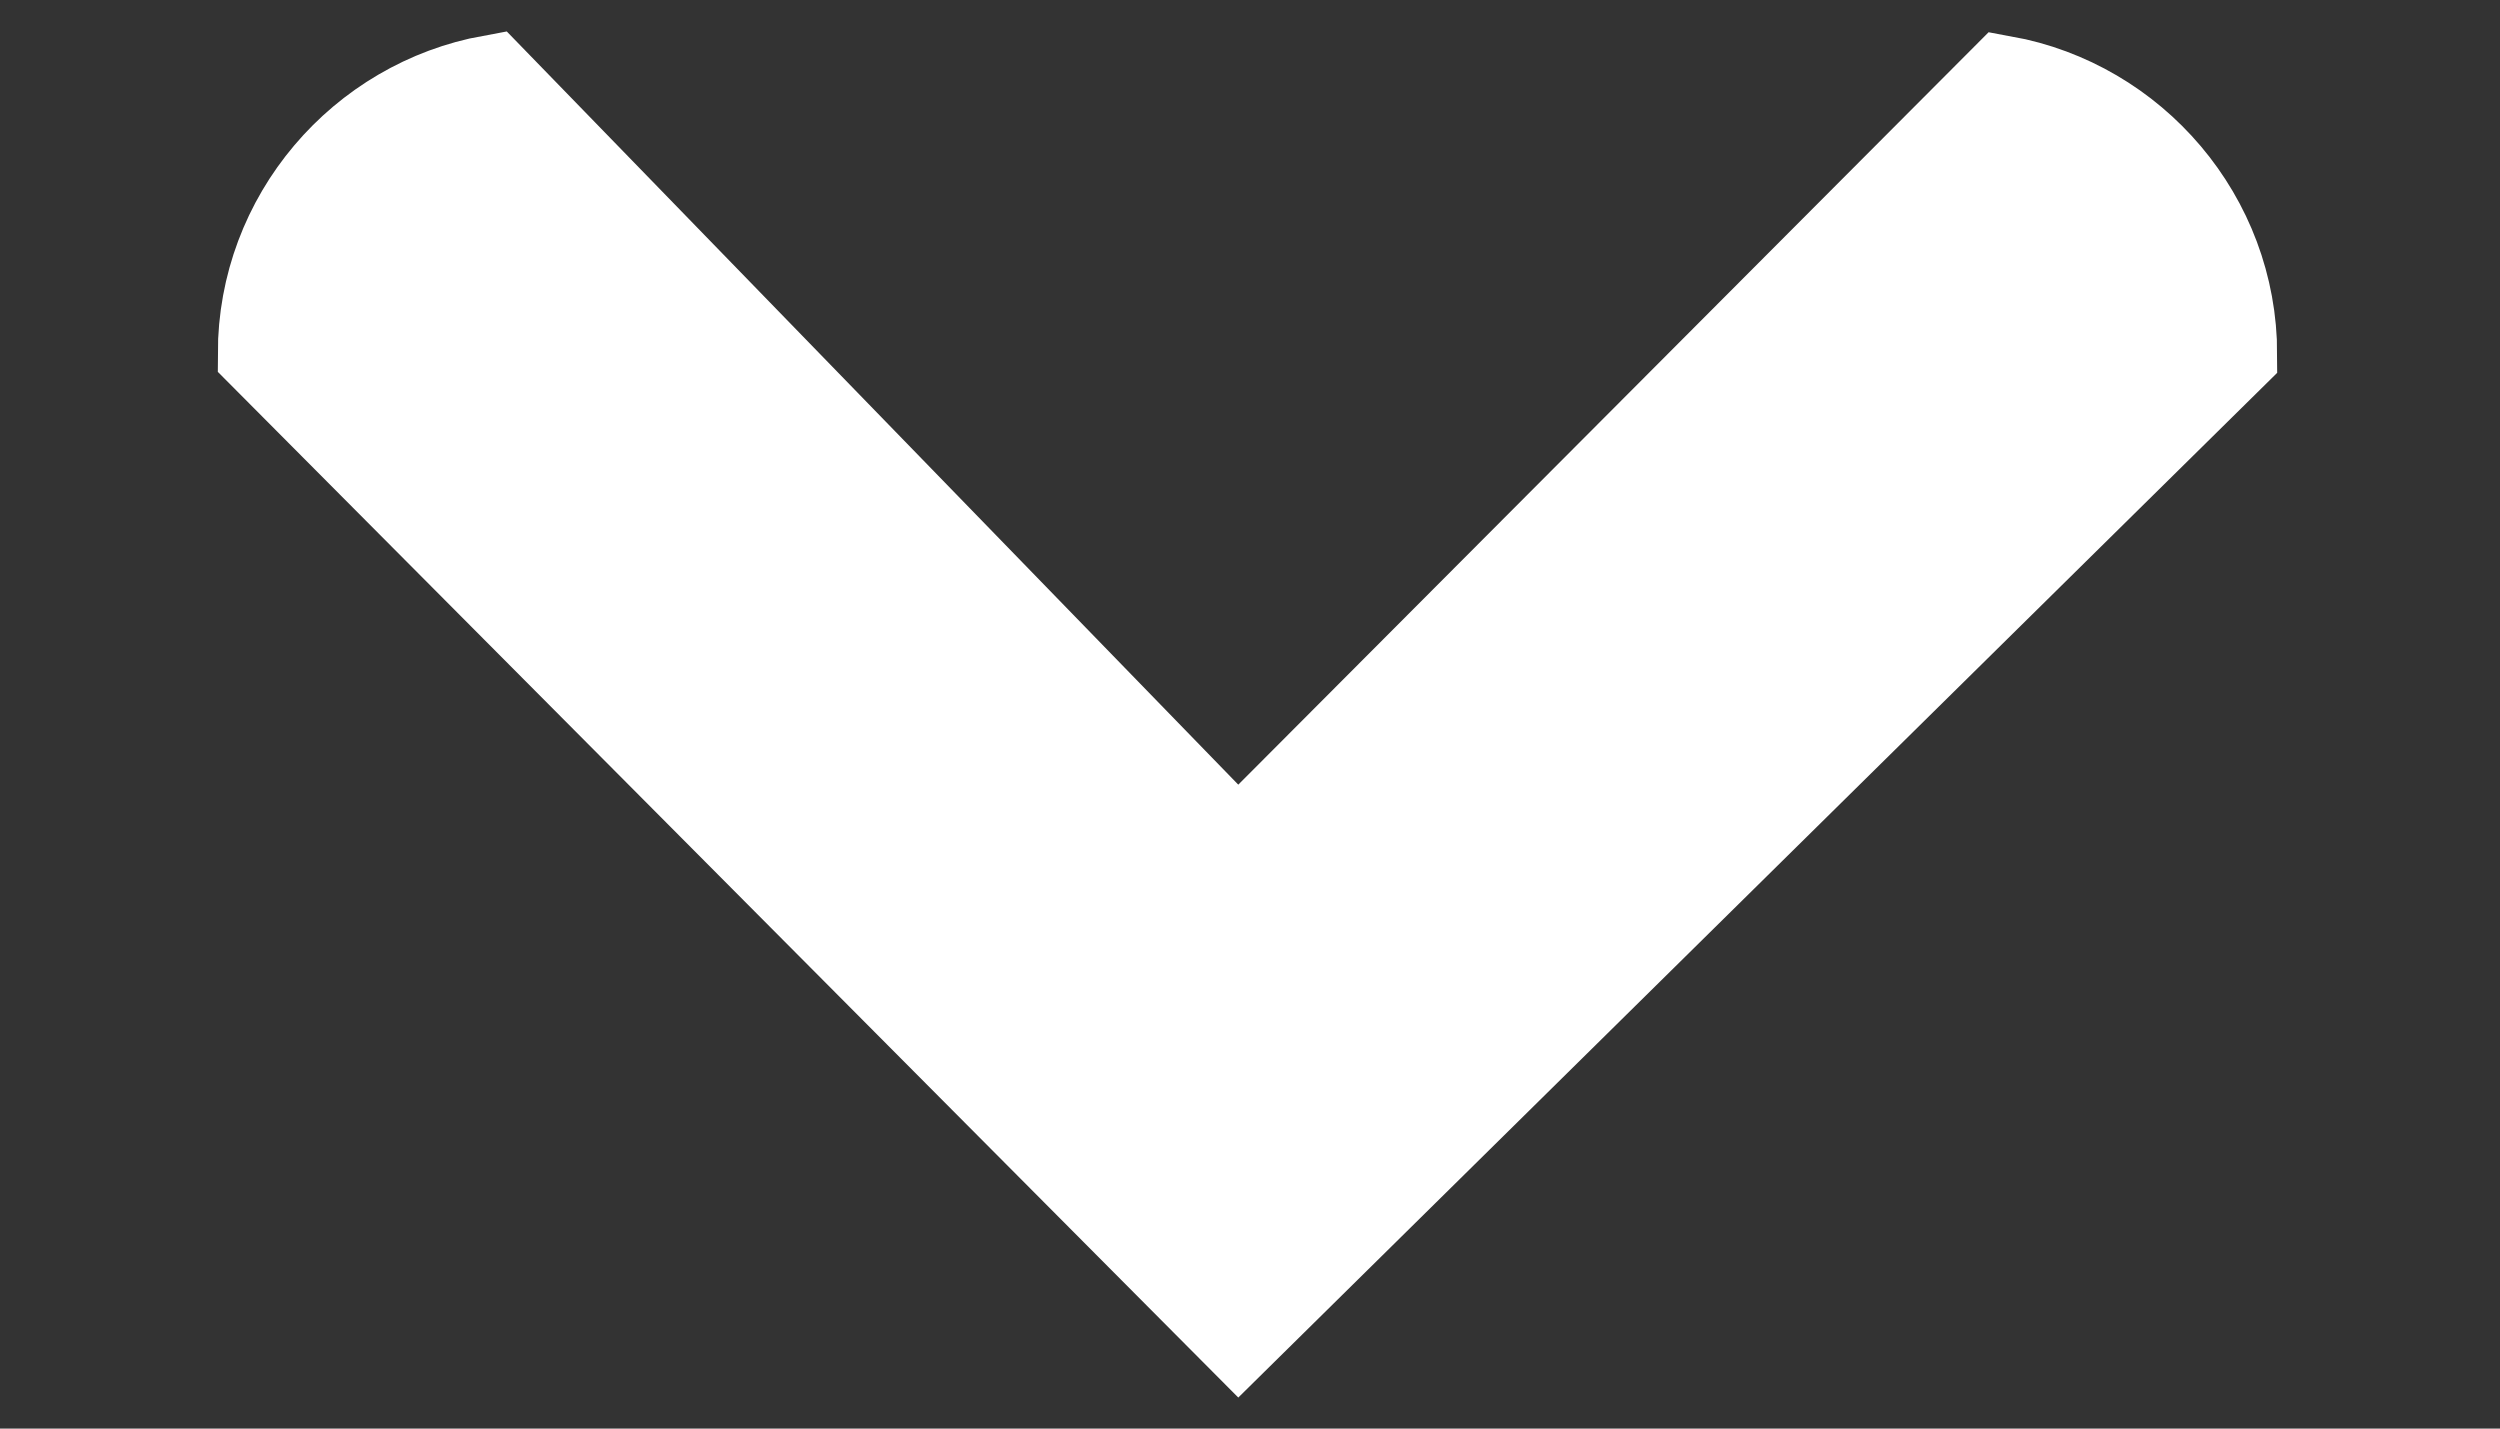 <?xml version="1.0" encoding="utf-8"?>
<!-- Generator: Adobe Illustrator 19.1.0, SVG Export Plug-In . SVG Version: 6.00 Build 0)  -->
<svg version="1.1" id="Capa_1" xmlns="http://www.w3.org/2000/svg" xmlns:xlink="http://www.w3.org/1999/xlink" x="0px" y="0px"
	 viewBox="0 0 350 200" style="enable-background:new 0 0 350 200;" xml:space="preserve">
<rect x="0" y="0" width="350" height="200" fill="#333333" stroke="none"/>
<style type="text/css">
	.st0{fill:#FFFFFF;stroke:#FFFFFF;stroke-width:12.411;stroke-miterlimit:10;}
</style>
<path class="st0" d="M173.3,118.7L68.8,11.1c-18.2,3.3-32.1,19.3-32.1,38.4l136.7,137.4L312.6,49.6c0-19.1-13.9-35.1-32.1-38.4
	L173.3,118.7z"/>
</svg>
